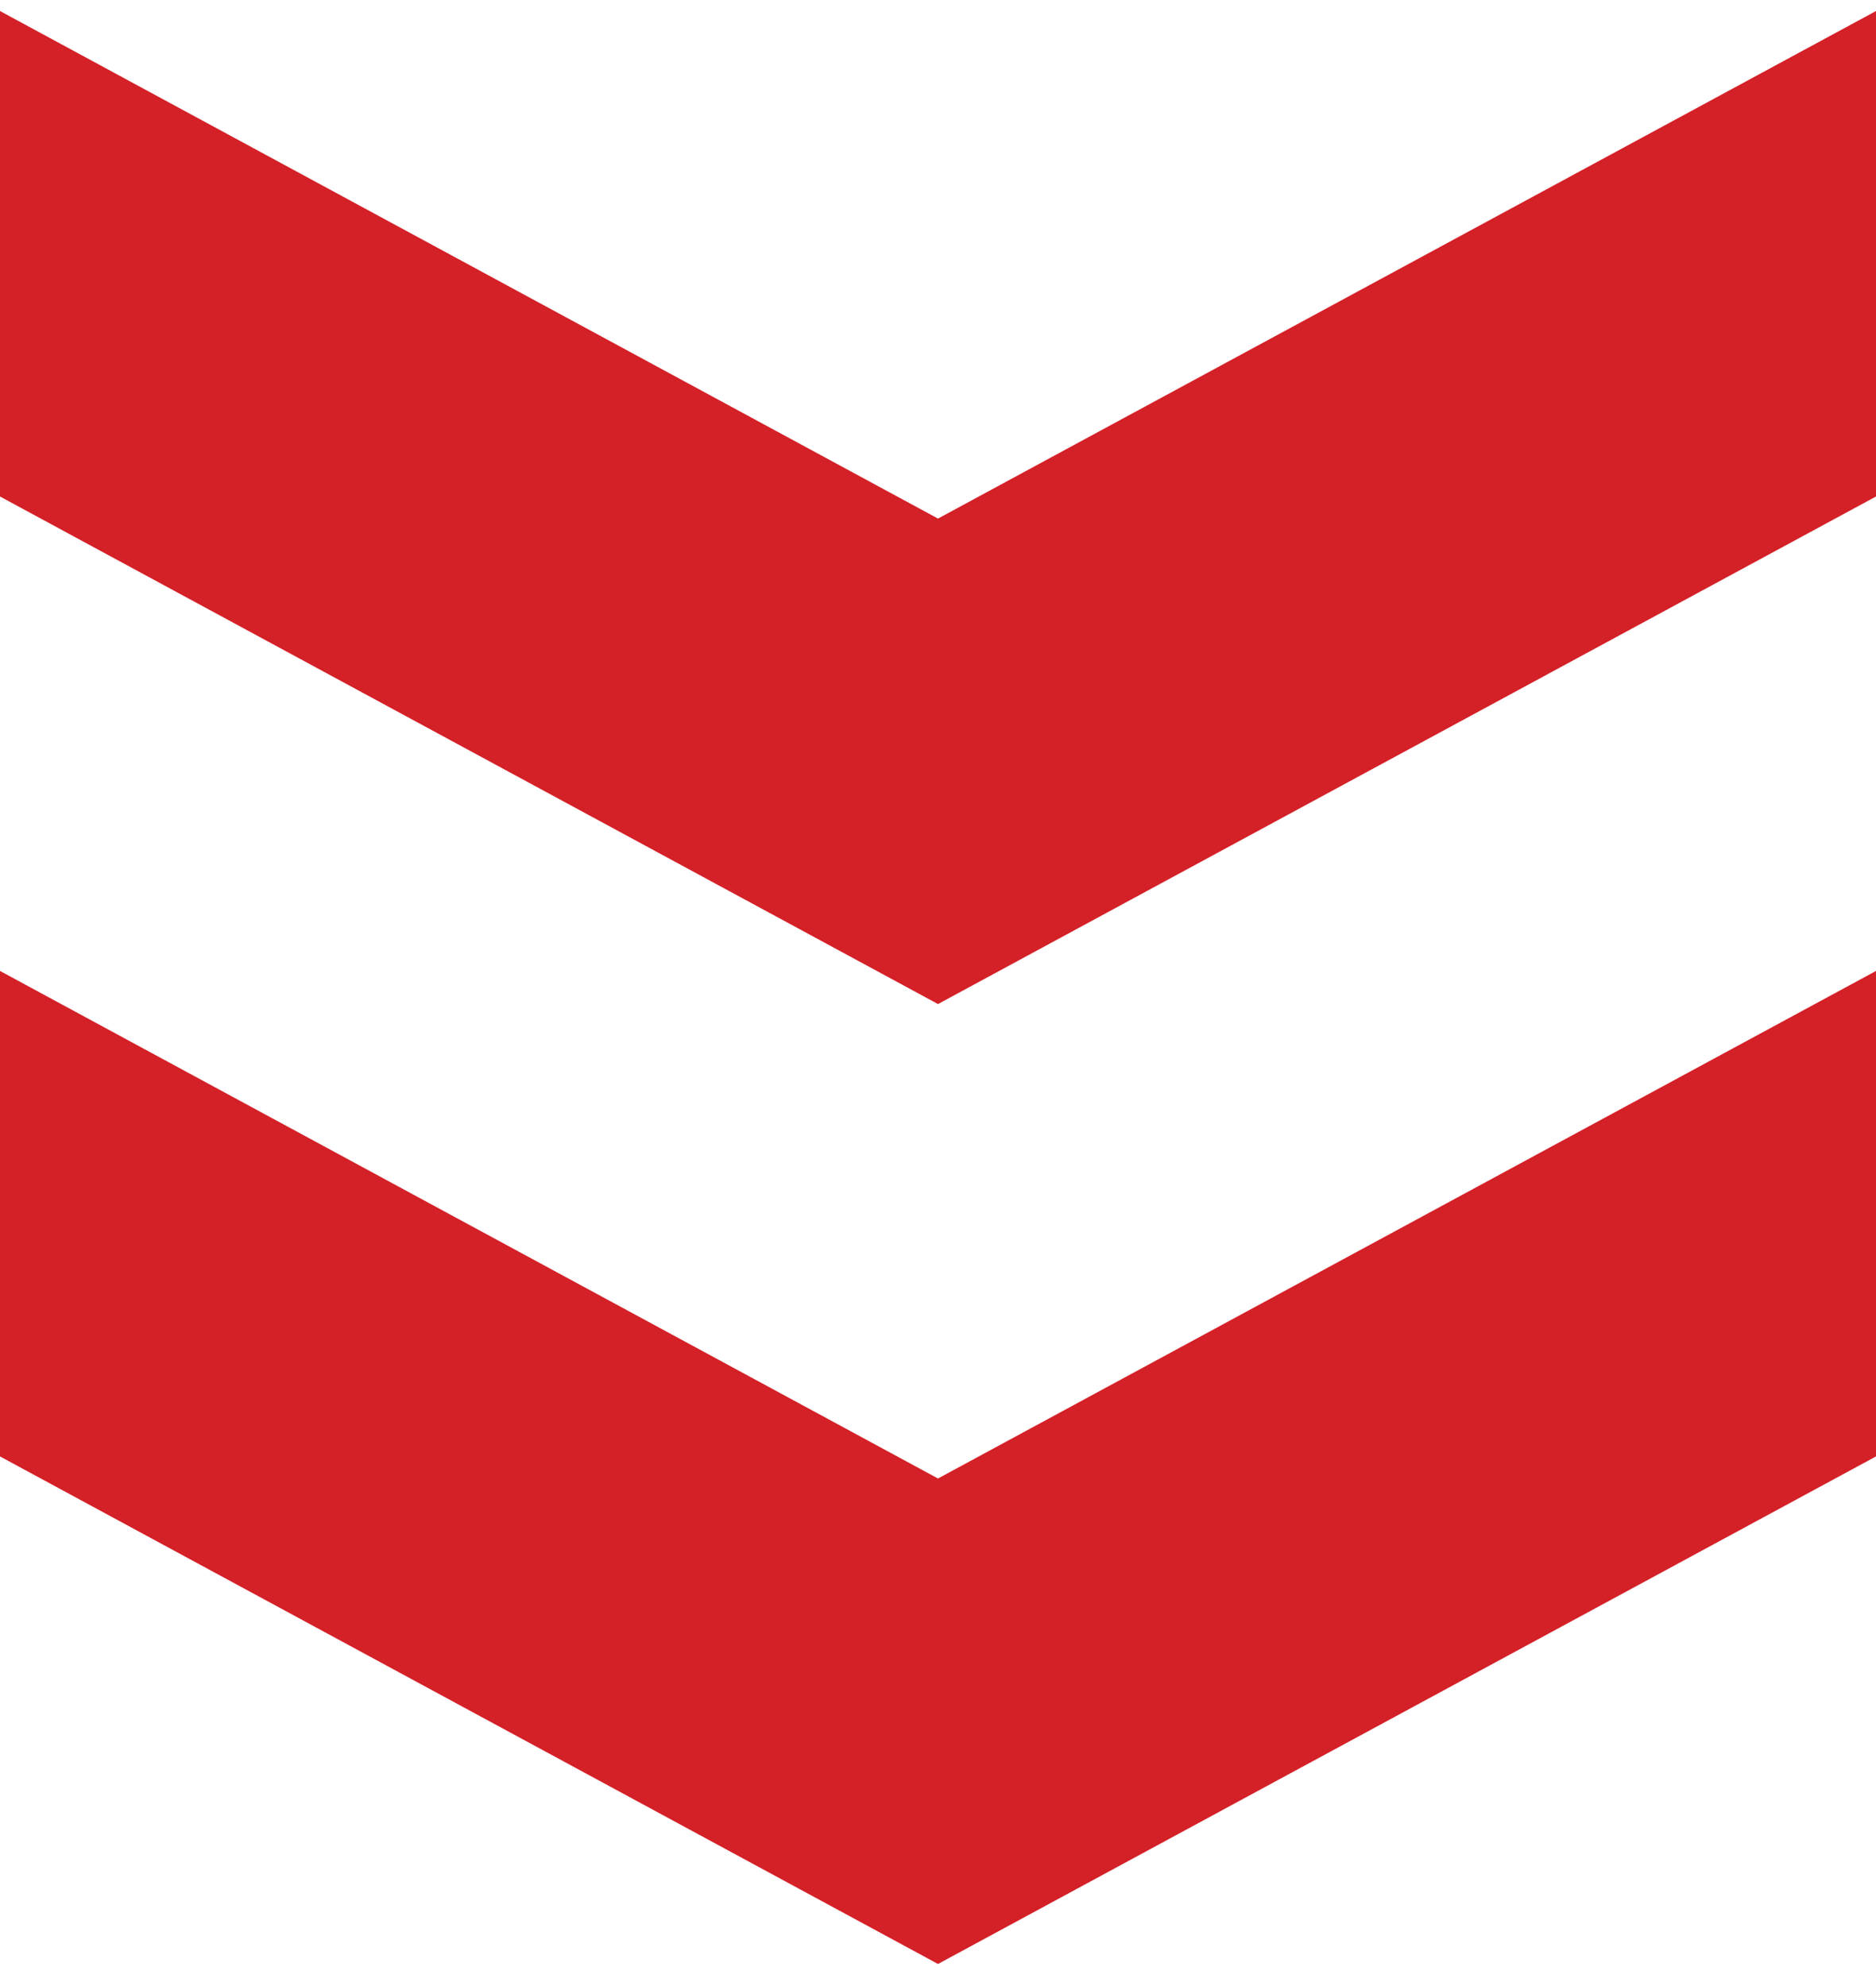 <?xml version="1.0" encoding="utf-8"?>
<!-- Generator: Adobe Illustrator 17.1.0, SVG Export Plug-In . SVG Version: 6.00 Build 0)  -->
<!DOCTYPE svg PUBLIC "-//W3C//DTD SVG 1.1//EN" "http://www.w3.org/Graphics/SVG/1.1/DTD/svg11.dtd">
<svg version="1.1" id="Layer_1" xmlns="http://www.w3.org/2000/svg" xmlns:xlink="http://www.w3.org/1999/xlink" x="0px" y="0px"
	 viewBox="0 0 17 18" enable-background="new 0 0 17 18" xml:space="preserve">
<path fill="#D42027" d="M8.5,13.4L0,8.8v4.4l8.5,4.6l8.5-4.6V8.8L8.5,13.4z M17,0.1L8.5,4.7L0,0.1v4.4l8.5,4.6L17,4.5V0.1z"/>
</svg>
